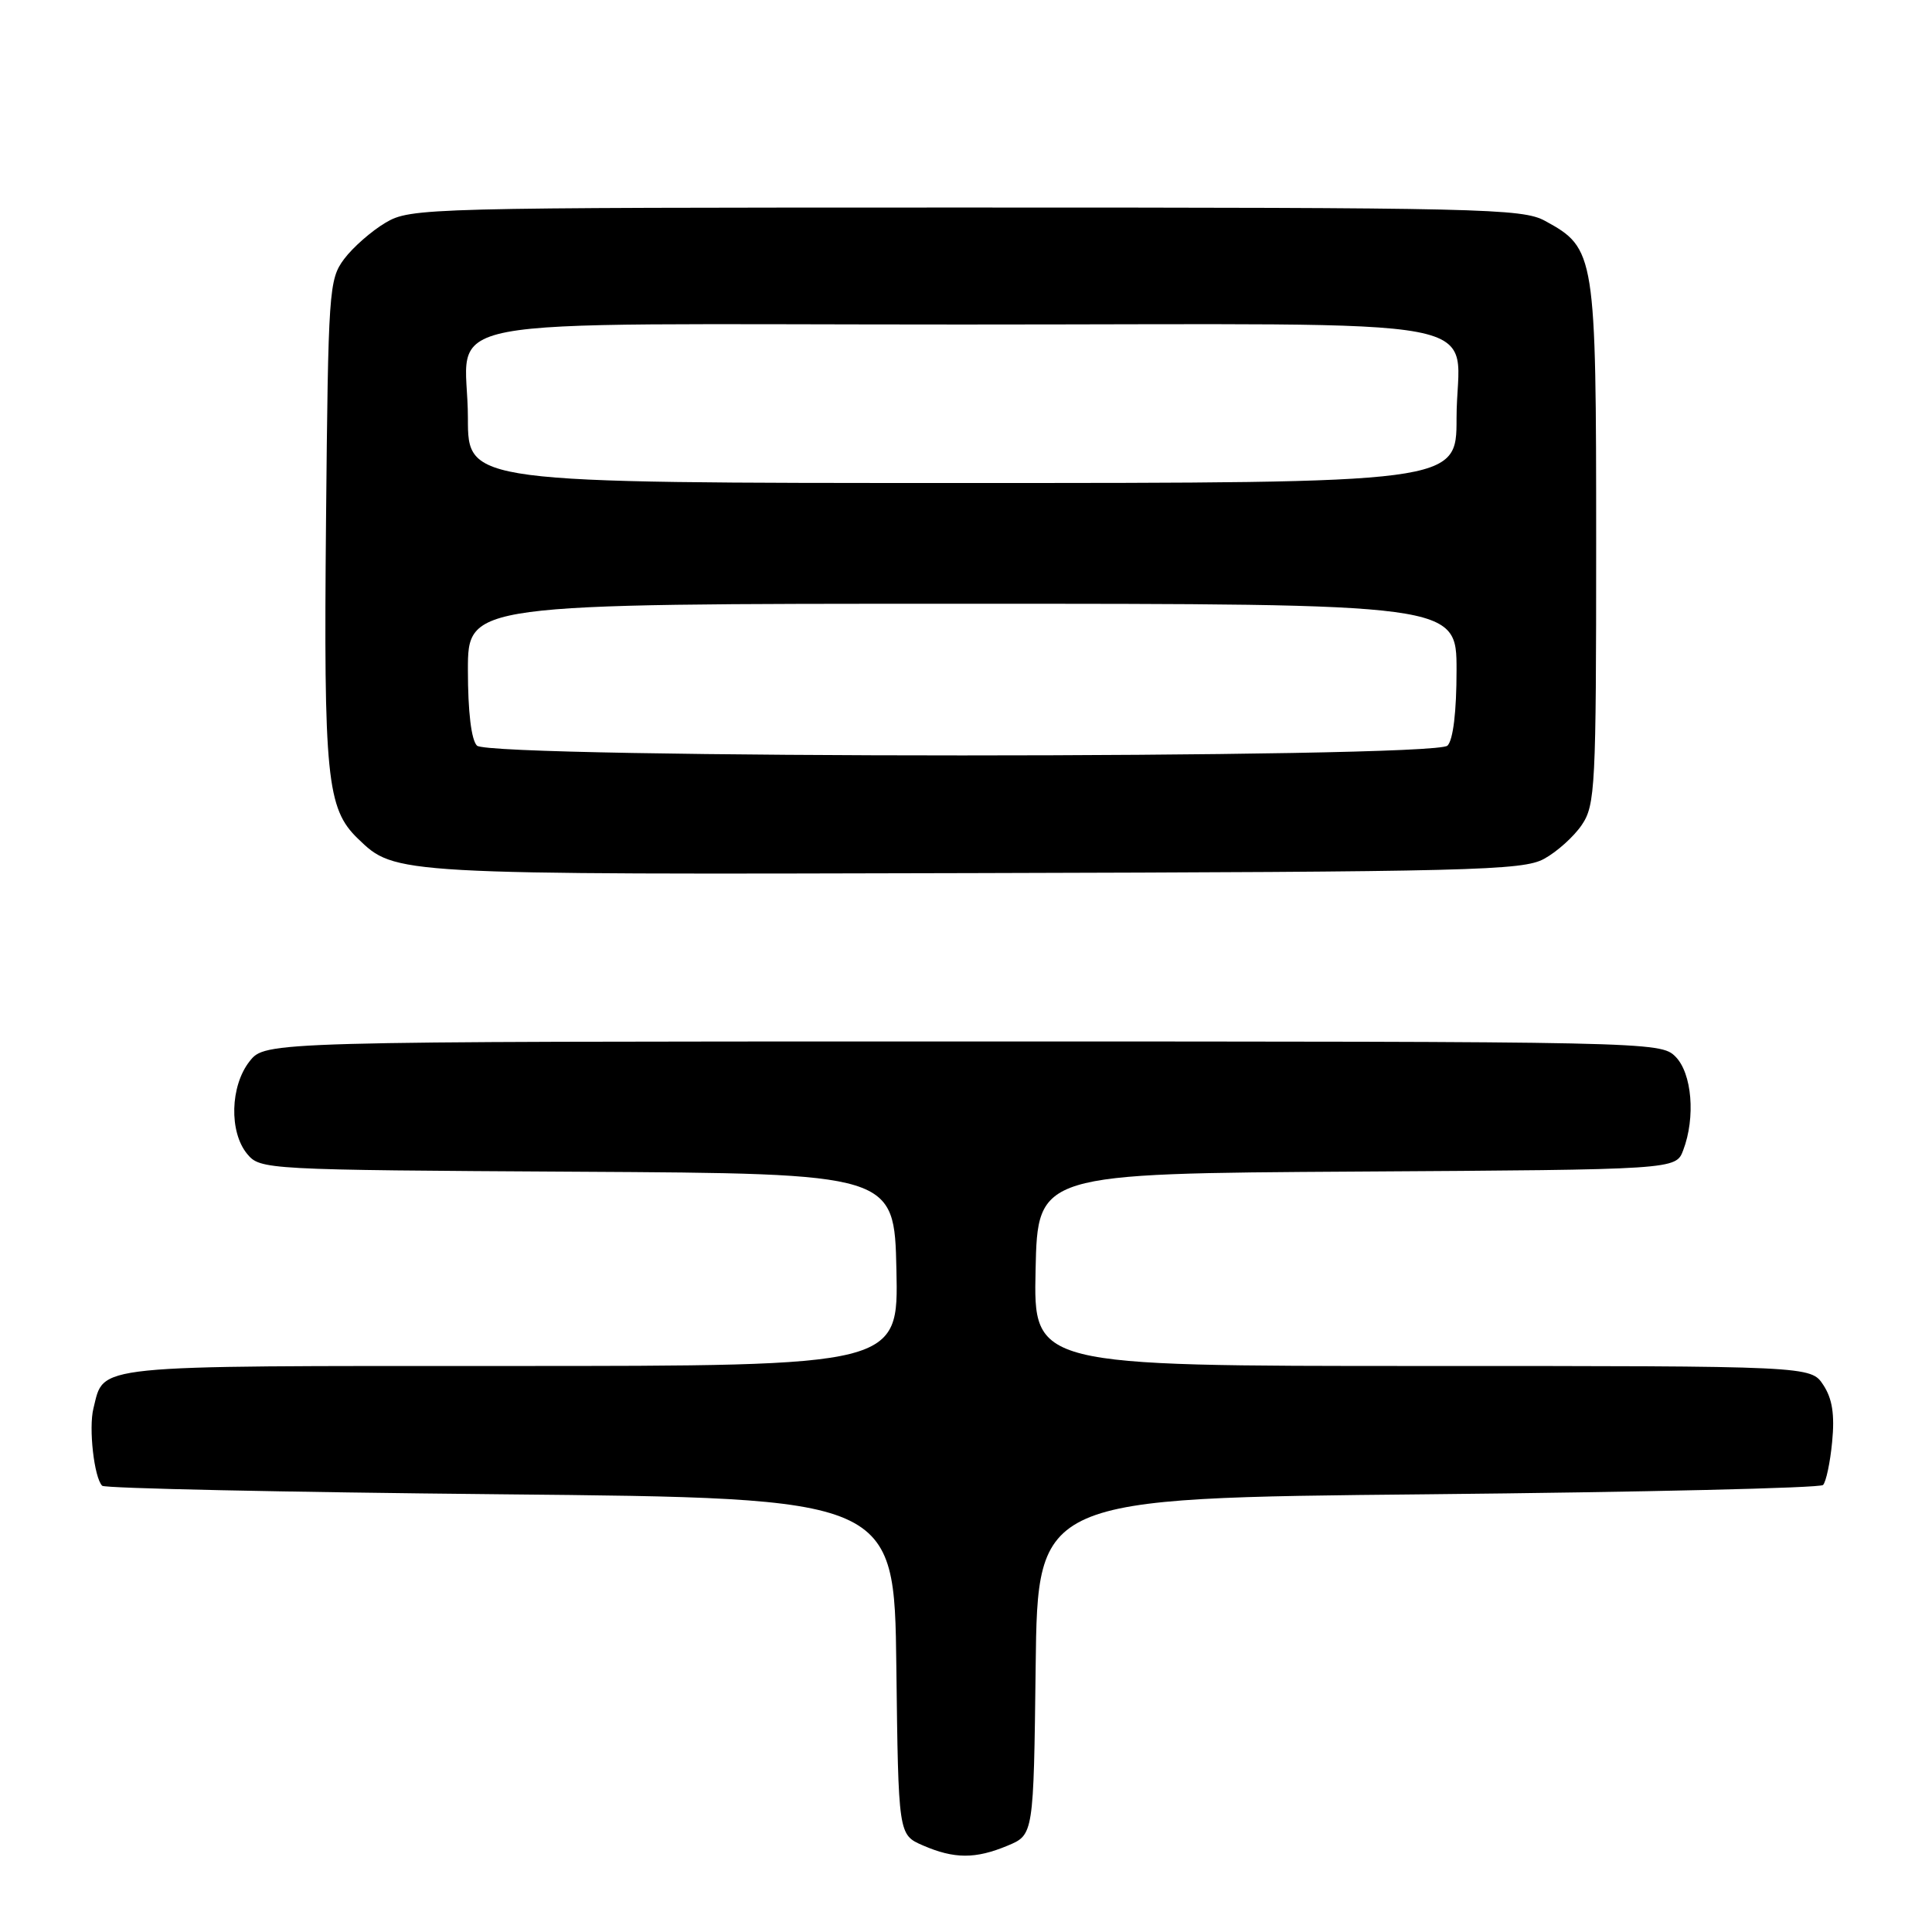 <?xml version="1.0" encoding="UTF-8" standalone="no"?>
<!DOCTYPE svg PUBLIC "-//W3C//DTD SVG 1.1//EN" "http://www.w3.org/Graphics/SVG/1.1/DTD/svg11.dtd" >
<svg xmlns="http://www.w3.org/2000/svg" xmlns:xlink="http://www.w3.org/1999/xlink" version="1.1" viewBox="0 0 256 256">
 <g >
 <path fill="currentColor"
d=" M 133.51 244.56 C 136.96 243.12 136.96 243.12 137.23 220.81 C 137.50 198.50 137.50 198.50 189.17 198.00 C 217.58 197.72 241.16 197.17 241.56 196.77 C 241.96 196.37 242.51 193.79 242.77 191.04 C 243.12 187.43 242.79 185.33 241.60 183.52 C 239.95 181.00 239.95 181.00 188.45 181.00 C 136.94 181.00 136.94 181.00 137.22 168.25 C 137.50 155.50 137.50 155.50 179.78 155.24 C 222.06 154.98 222.06 154.98 223.03 152.42 C 224.69 148.06 224.20 142.20 222.00 140.00 C 220.03 138.03 218.67 138.00 127.57 138.00 C 35.15 138.00 35.15 138.00 33.07 140.63 C 30.50 143.90 30.34 149.98 32.75 152.90 C 34.48 154.98 35.09 155.02 76.50 155.26 C 118.50 155.50 118.50 155.50 118.78 168.25 C 119.06 181.00 119.06 181.00 67.60 181.00 C 11.51 181.00 13.85 180.76 12.38 186.62 C 11.73 189.23 12.47 195.80 13.54 196.87 C 13.88 197.22 37.64 197.72 66.33 198.00 C 118.50 198.50 118.50 198.50 118.77 220.81 C 119.04 243.11 119.04 243.11 122.27 244.52 C 126.44 246.33 129.25 246.34 133.51 244.56 Z  M 204.60 113.80 C 206.31 112.87 208.56 110.84 209.60 109.30 C 211.38 106.68 211.50 104.23 211.50 72.00 C 211.50 33.61 211.39 32.90 204.73 29.27 C 201.73 27.62 196.38 27.50 128.00 27.50 C 56.30 27.50 54.42 27.55 51.10 29.50 C 49.24 30.60 46.76 32.77 45.60 34.32 C 43.58 37.03 43.49 38.42 43.20 69.02 C 42.88 102.97 43.30 107.15 47.42 111.12 C 52.39 115.91 52.03 115.89 129.00 115.69 C 195.12 115.52 201.77 115.35 204.60 113.80 Z  M 63.20 98.80 C 62.45 98.05 62.00 94.31 62.00 88.80 C 62.00 80.00 62.00 80.00 127.50 80.00 C 193.00 80.00 193.00 80.00 193.00 88.80 C 193.00 94.31 192.55 98.05 191.80 98.80 C 190.07 100.53 64.93 100.53 63.20 98.80 Z  M 62.00 55.43 C 62.00 41.50 54.11 43.00 127.50 43.00 C 200.89 43.00 193.00 41.50 193.00 55.43 C 193.00 64.00 193.00 64.00 127.50 64.00 C 62.00 64.00 62.00 64.00 62.00 55.43 Z "/>
</g>
</svg>